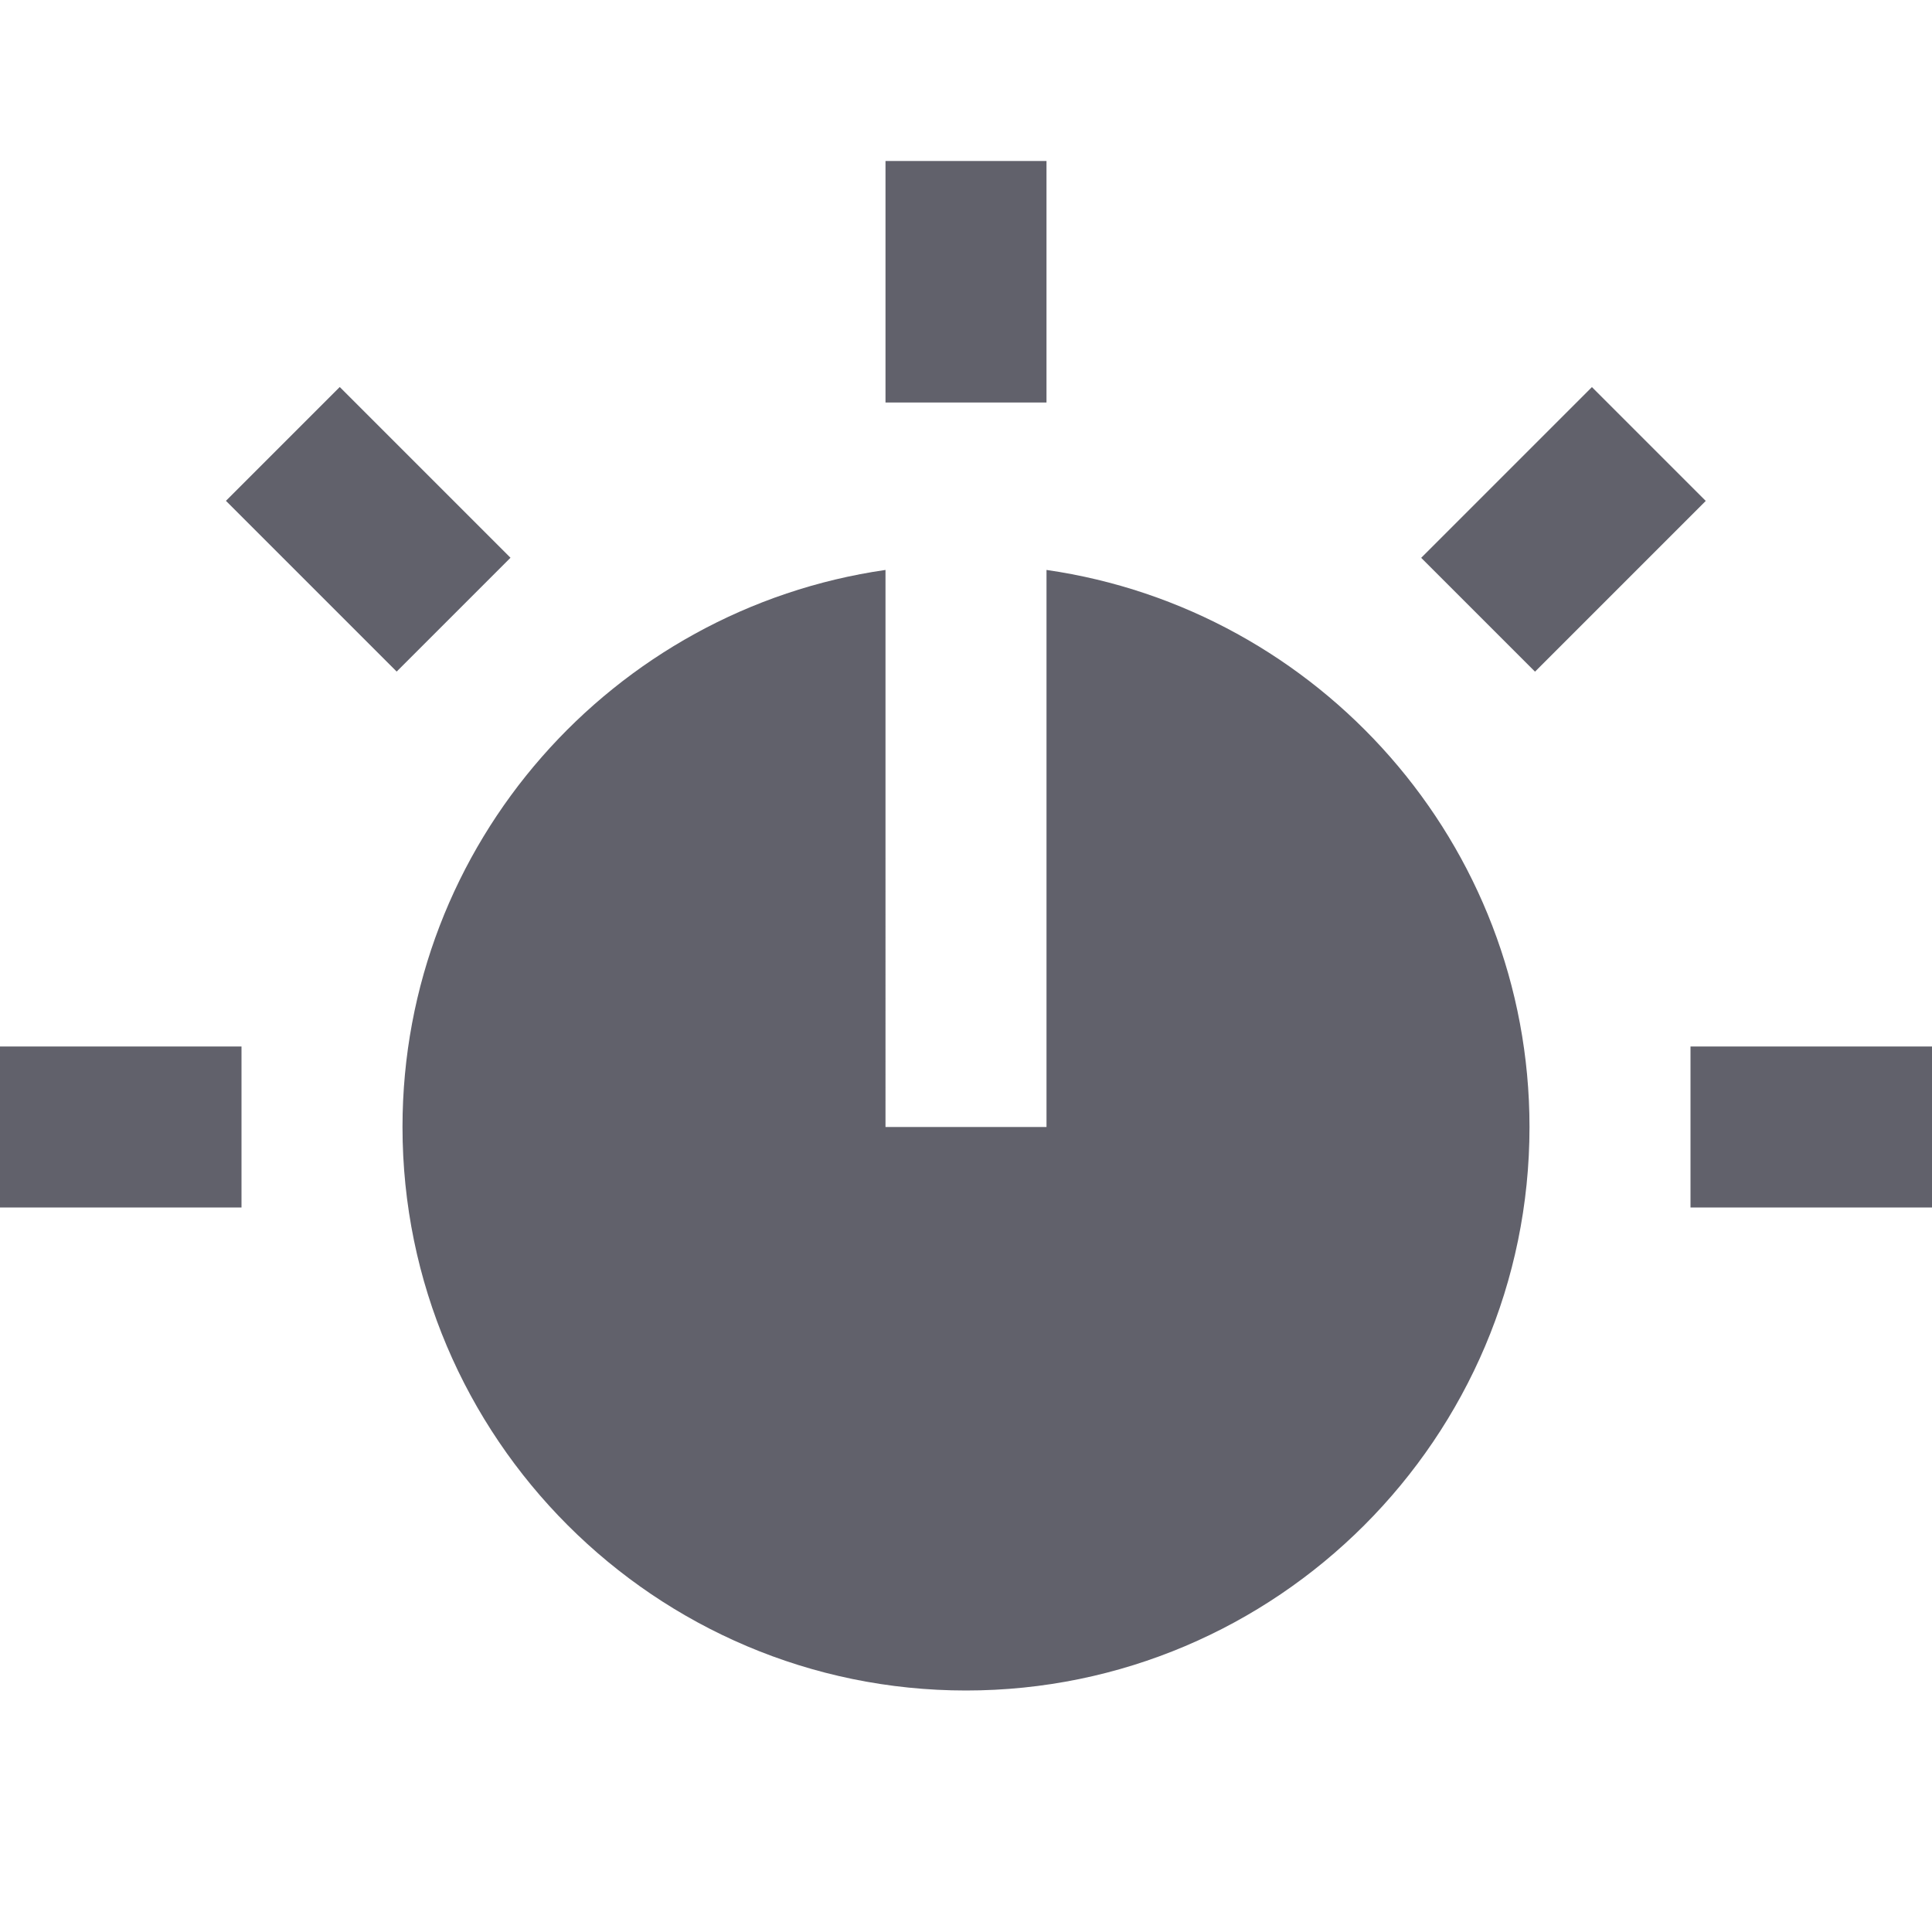 <svg xmlns="http://www.w3.org/2000/svg" height="24" width="24" viewBox="0 0 24 24"><rect data-color="color-2" y="13" fill="#61616b" width="3" height="2"></rect> <rect data-color="color-2" x="3.575" y="5.075" transform="matrix(0.707 -0.707 0.707 0.707 -3.309 5.161)" fill="#61616b" width="2" height="3"></rect> <rect data-color="color-2" x="11" y="2" fill="#61616b" width="2" height="3"></rect> <rect data-color="color-2" x="17.925" y="5.575" transform="matrix(0.707 -0.707 0.707 0.707 1.04 15.661)" fill="#61616b" width="3" height="2"></rect> <rect data-color="color-2" x="21" y="13" fill="#61616b" width="3" height="2"></rect> <path fill="#61616b" d="M13,7.08V14h-2V7.08C7.614,7.568,5,10.481,5,14c0,3.86,3.141,7,7,7s7-3.14,7-7 C19,10.481,16.386,7.568,13,7.08z"></path></svg>